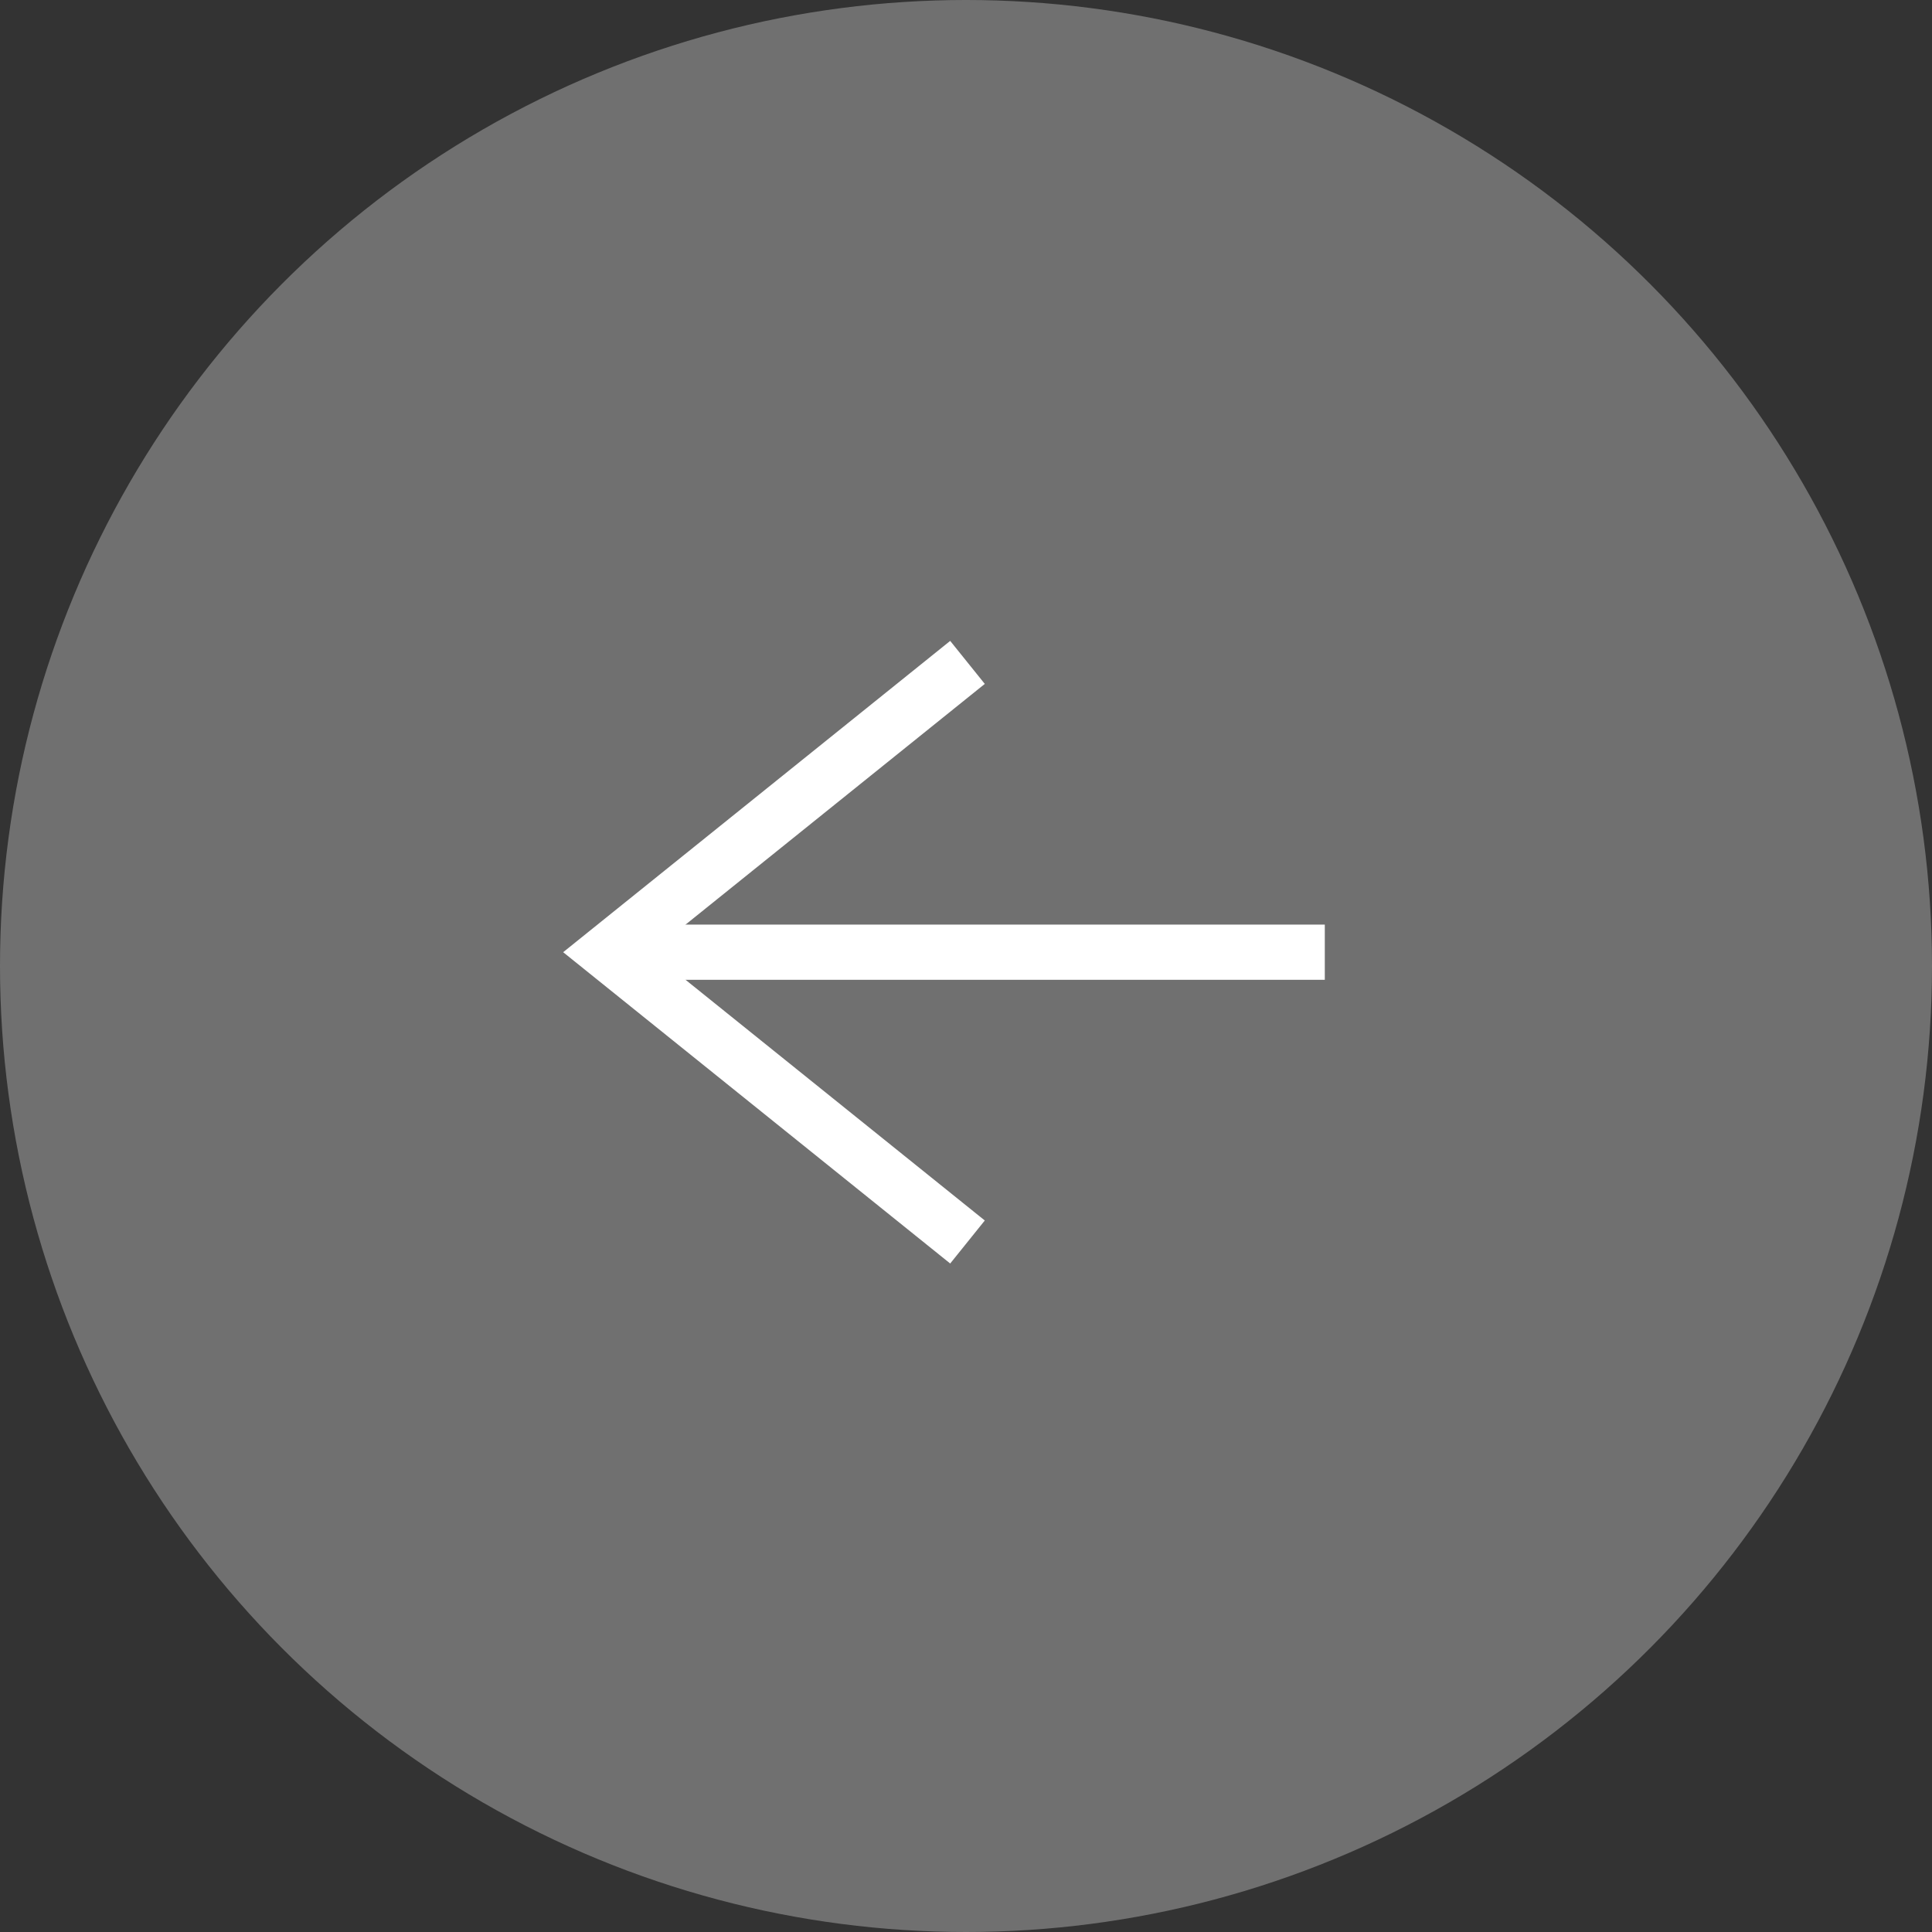 <svg xmlns="http://www.w3.org/2000/svg" width="70" height="70" viewBox="0 0 70 70"><rect x="0" y="0" width="70" height="70" fill="#333333" stroke="none"/><defs><style>.a{fill:#707070;}.b{fill:none;stroke:#fff;stroke-miterlimit:10;stroke-width:2px;}</style></defs><g transform="translate(-582 -48)"><g transform="translate(516 -1522)"><circle class="a" cx="35" cy="35" r="35" transform="translate(66 1570)"/></g><g transform="translate(516 -1523.461)"><line class="b" x1="25.892" transform="translate(88.108 1605.961)"/><path class="b" d="M101.054,1616.461,88,1605.961l13.054-10.5"/></g></g></svg>